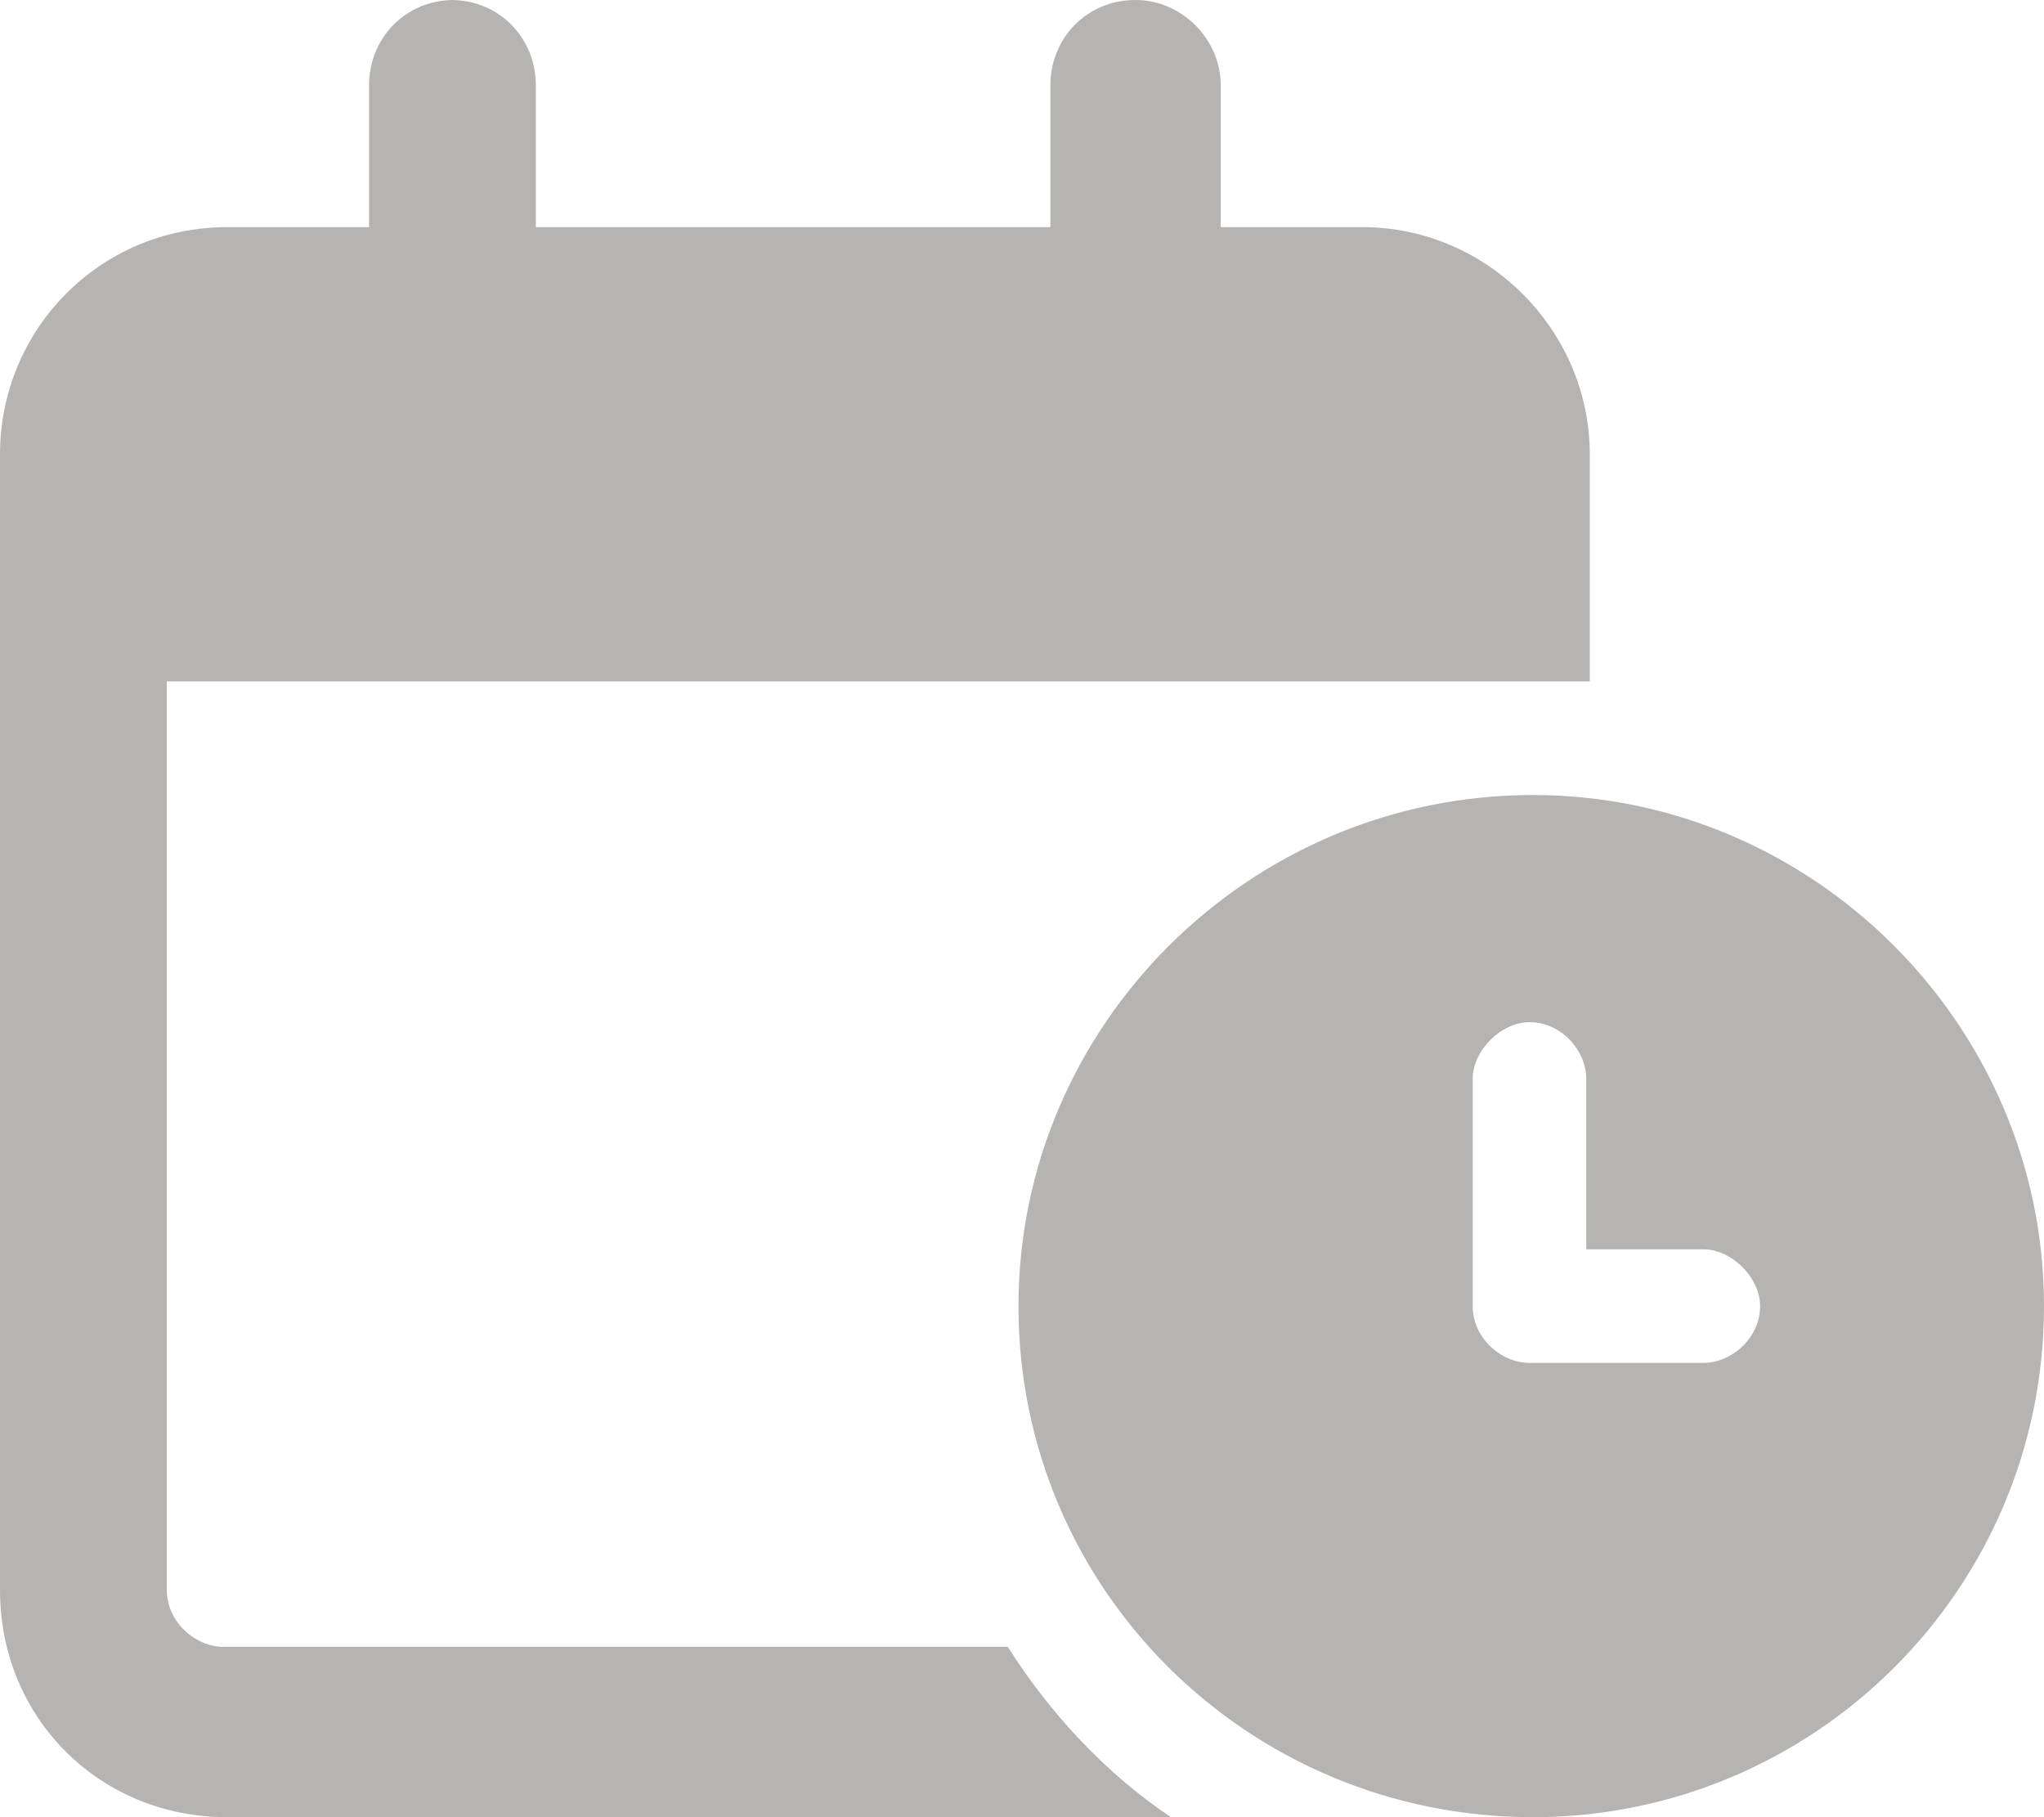 <svg width="18" height="16" viewBox="0 0 18 16" fill="none" xmlns="http://www.w3.org/2000/svg">
<path d="M3.969 0C4.406 0 4.719 0.344 4.719 0.75V2H9.25V0.75C9.25 0.344 9.562 0 10 0C10.406 0 10.75 0.344 10.75 0.75V2H12C13.094 2 14 2.906 14 4V6H1.469V14C1.469 14.281 1.719 14.5 1.969 14.5H8.875C9.25 15.094 9.75 15.625 10.312 16H2C0.875 16 0 15.125 0 14V4C0 2.906 0.875 2 2 2H3.25V0.75C3.25 0.344 3.562 0 4 0H3.969ZM18 11.5C18 14 15.969 16 13.5 16C11 16 8.969 14 8.969 11.5C8.969 9.031 11 7 13.5 7C15.969 7 18 9.031 18 11.5ZM12.969 9.5V11.5C12.969 11.781 13.219 12 13.469 12H15C15.25 12 15.5 11.781 15.5 11.5C15.5 11.25 15.25 11 15 11H13.969V9.5C13.969 9.25 13.75 9 13.469 9C13.219 9 12.969 9.25 12.969 9.5Z" fill="#B6B4B2"/>
</svg>

